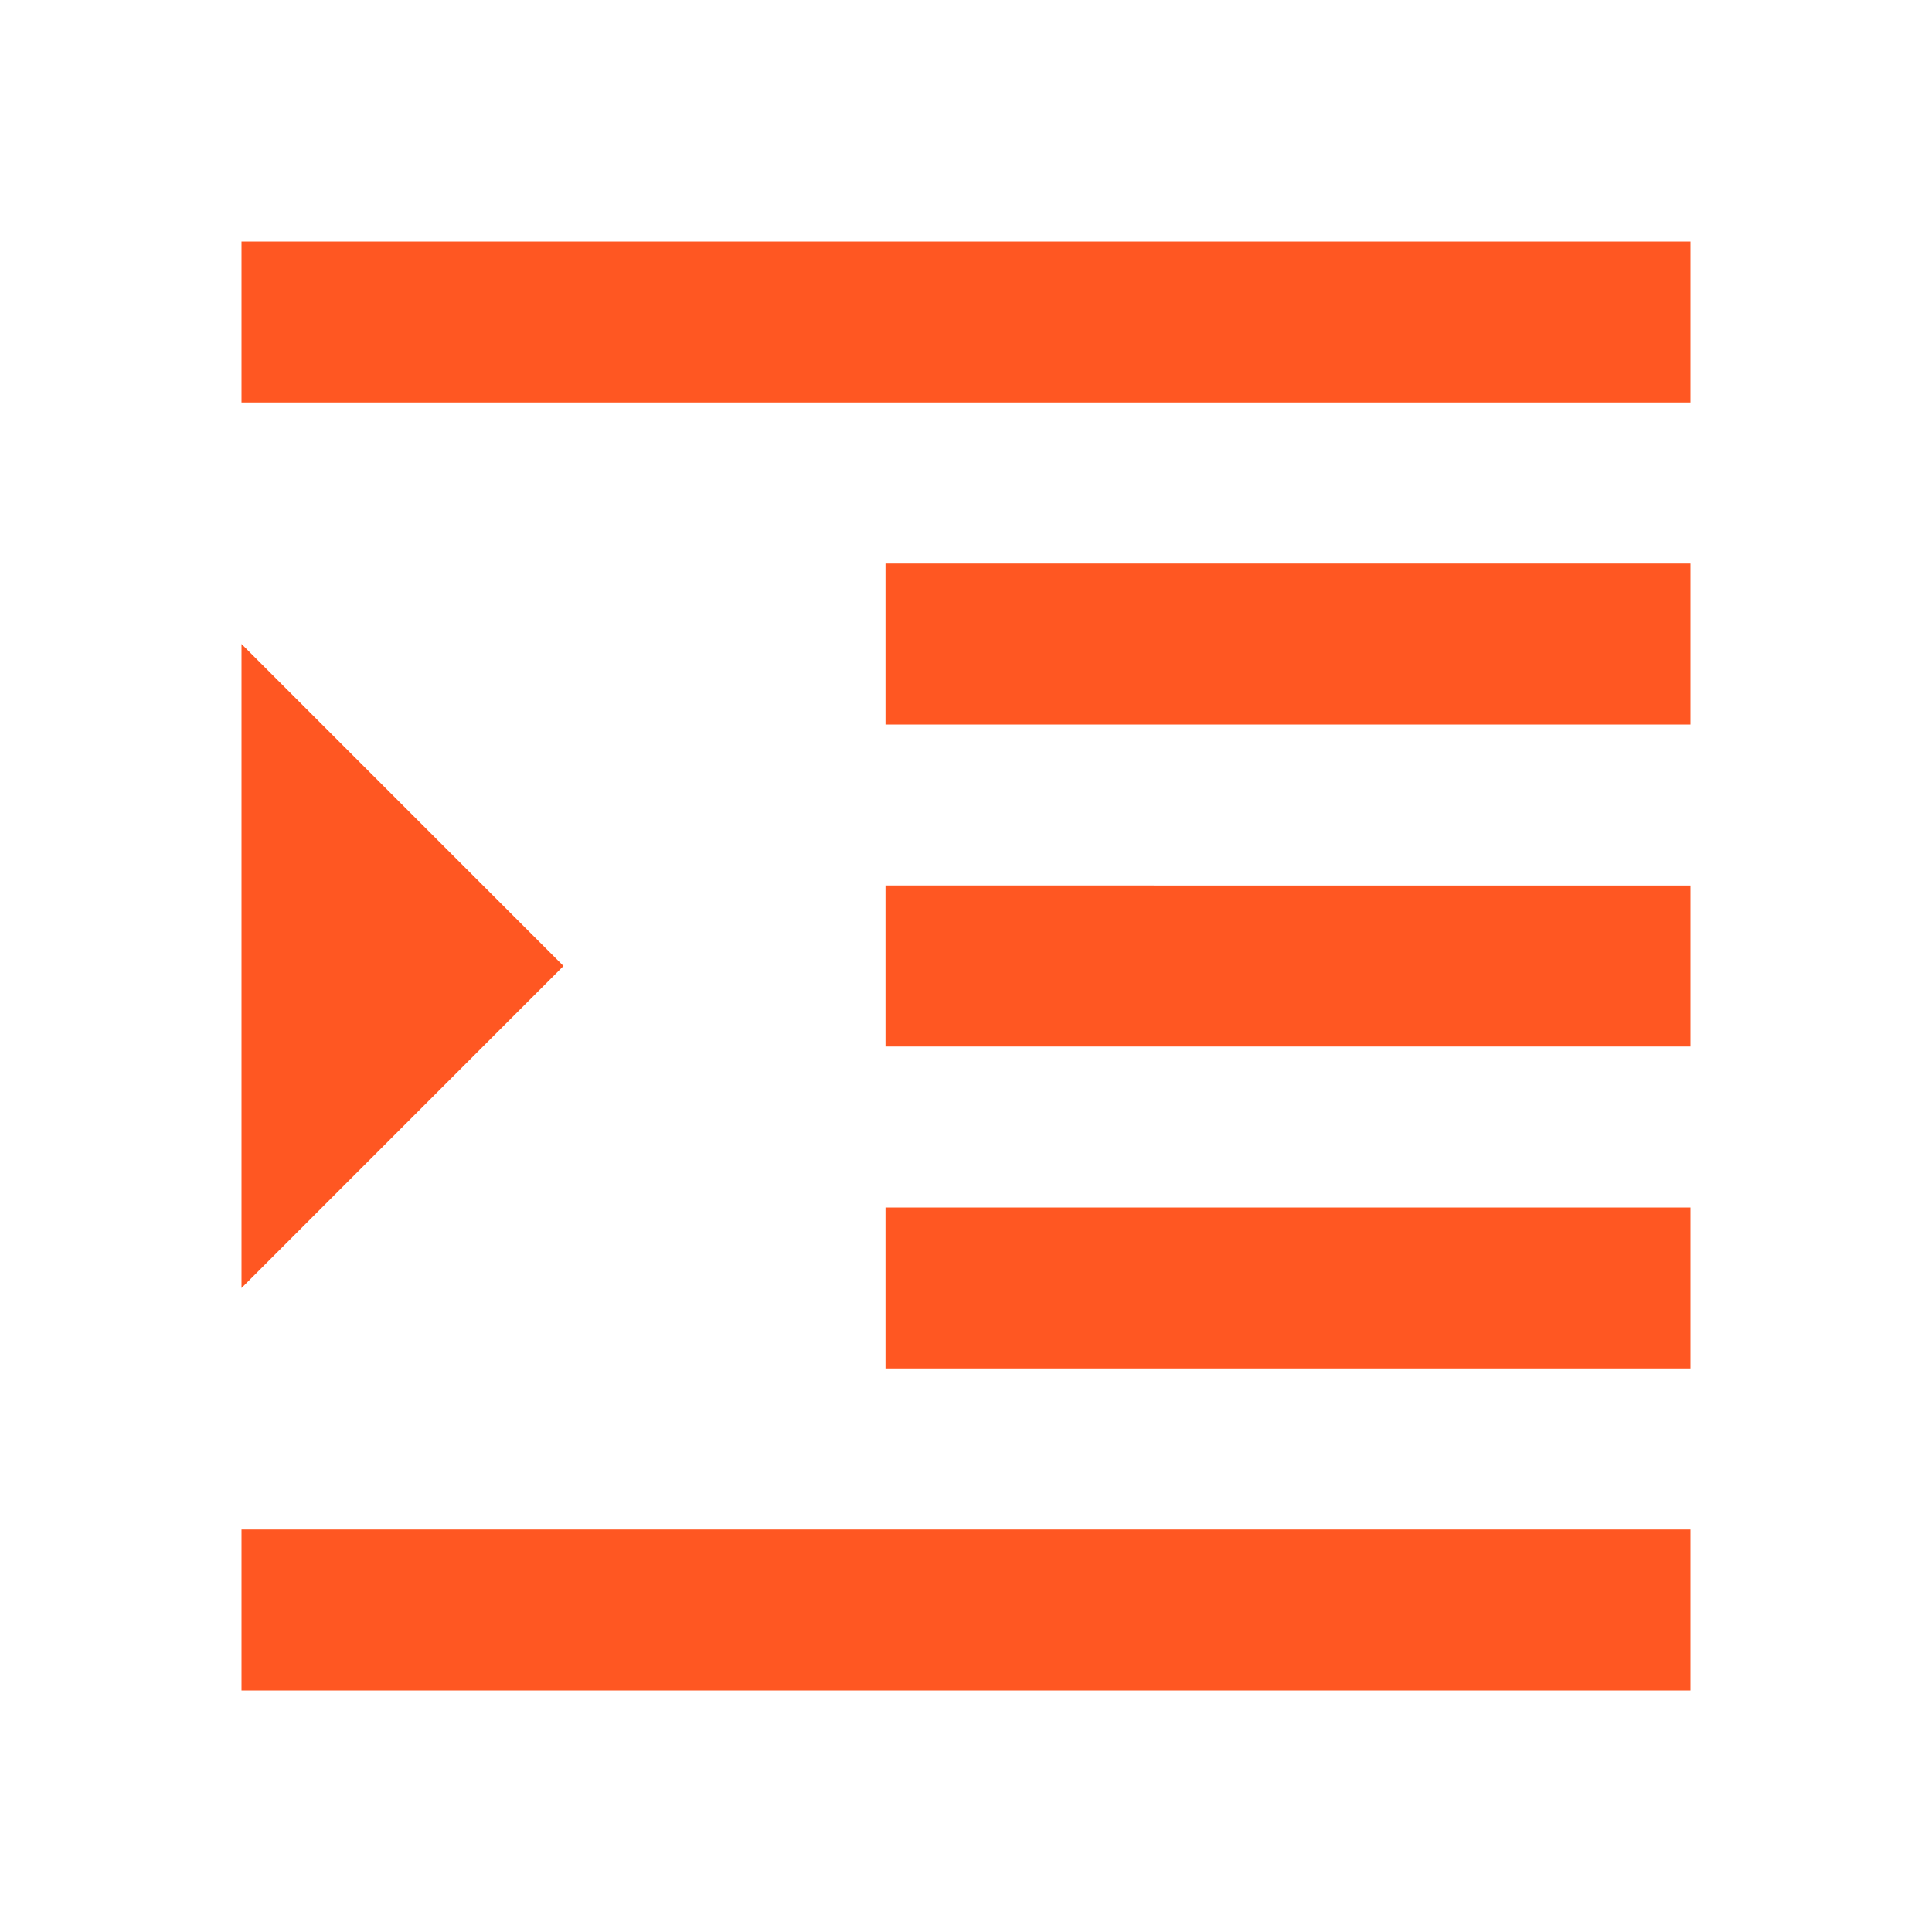 <svg fill="#FF5722" xmlns="http://www.w3.org/2000/svg" width="24" height="24" viewBox="0 0 24 24"><path d="M3 21h18v-2H3v2zM3 8v8l4-4-4-4zm8 9h10v-2H11v2zM3 3v2h18V3H3zm8 6h10V7H11v2zm0 4h10v-2H11v2z"/></svg>